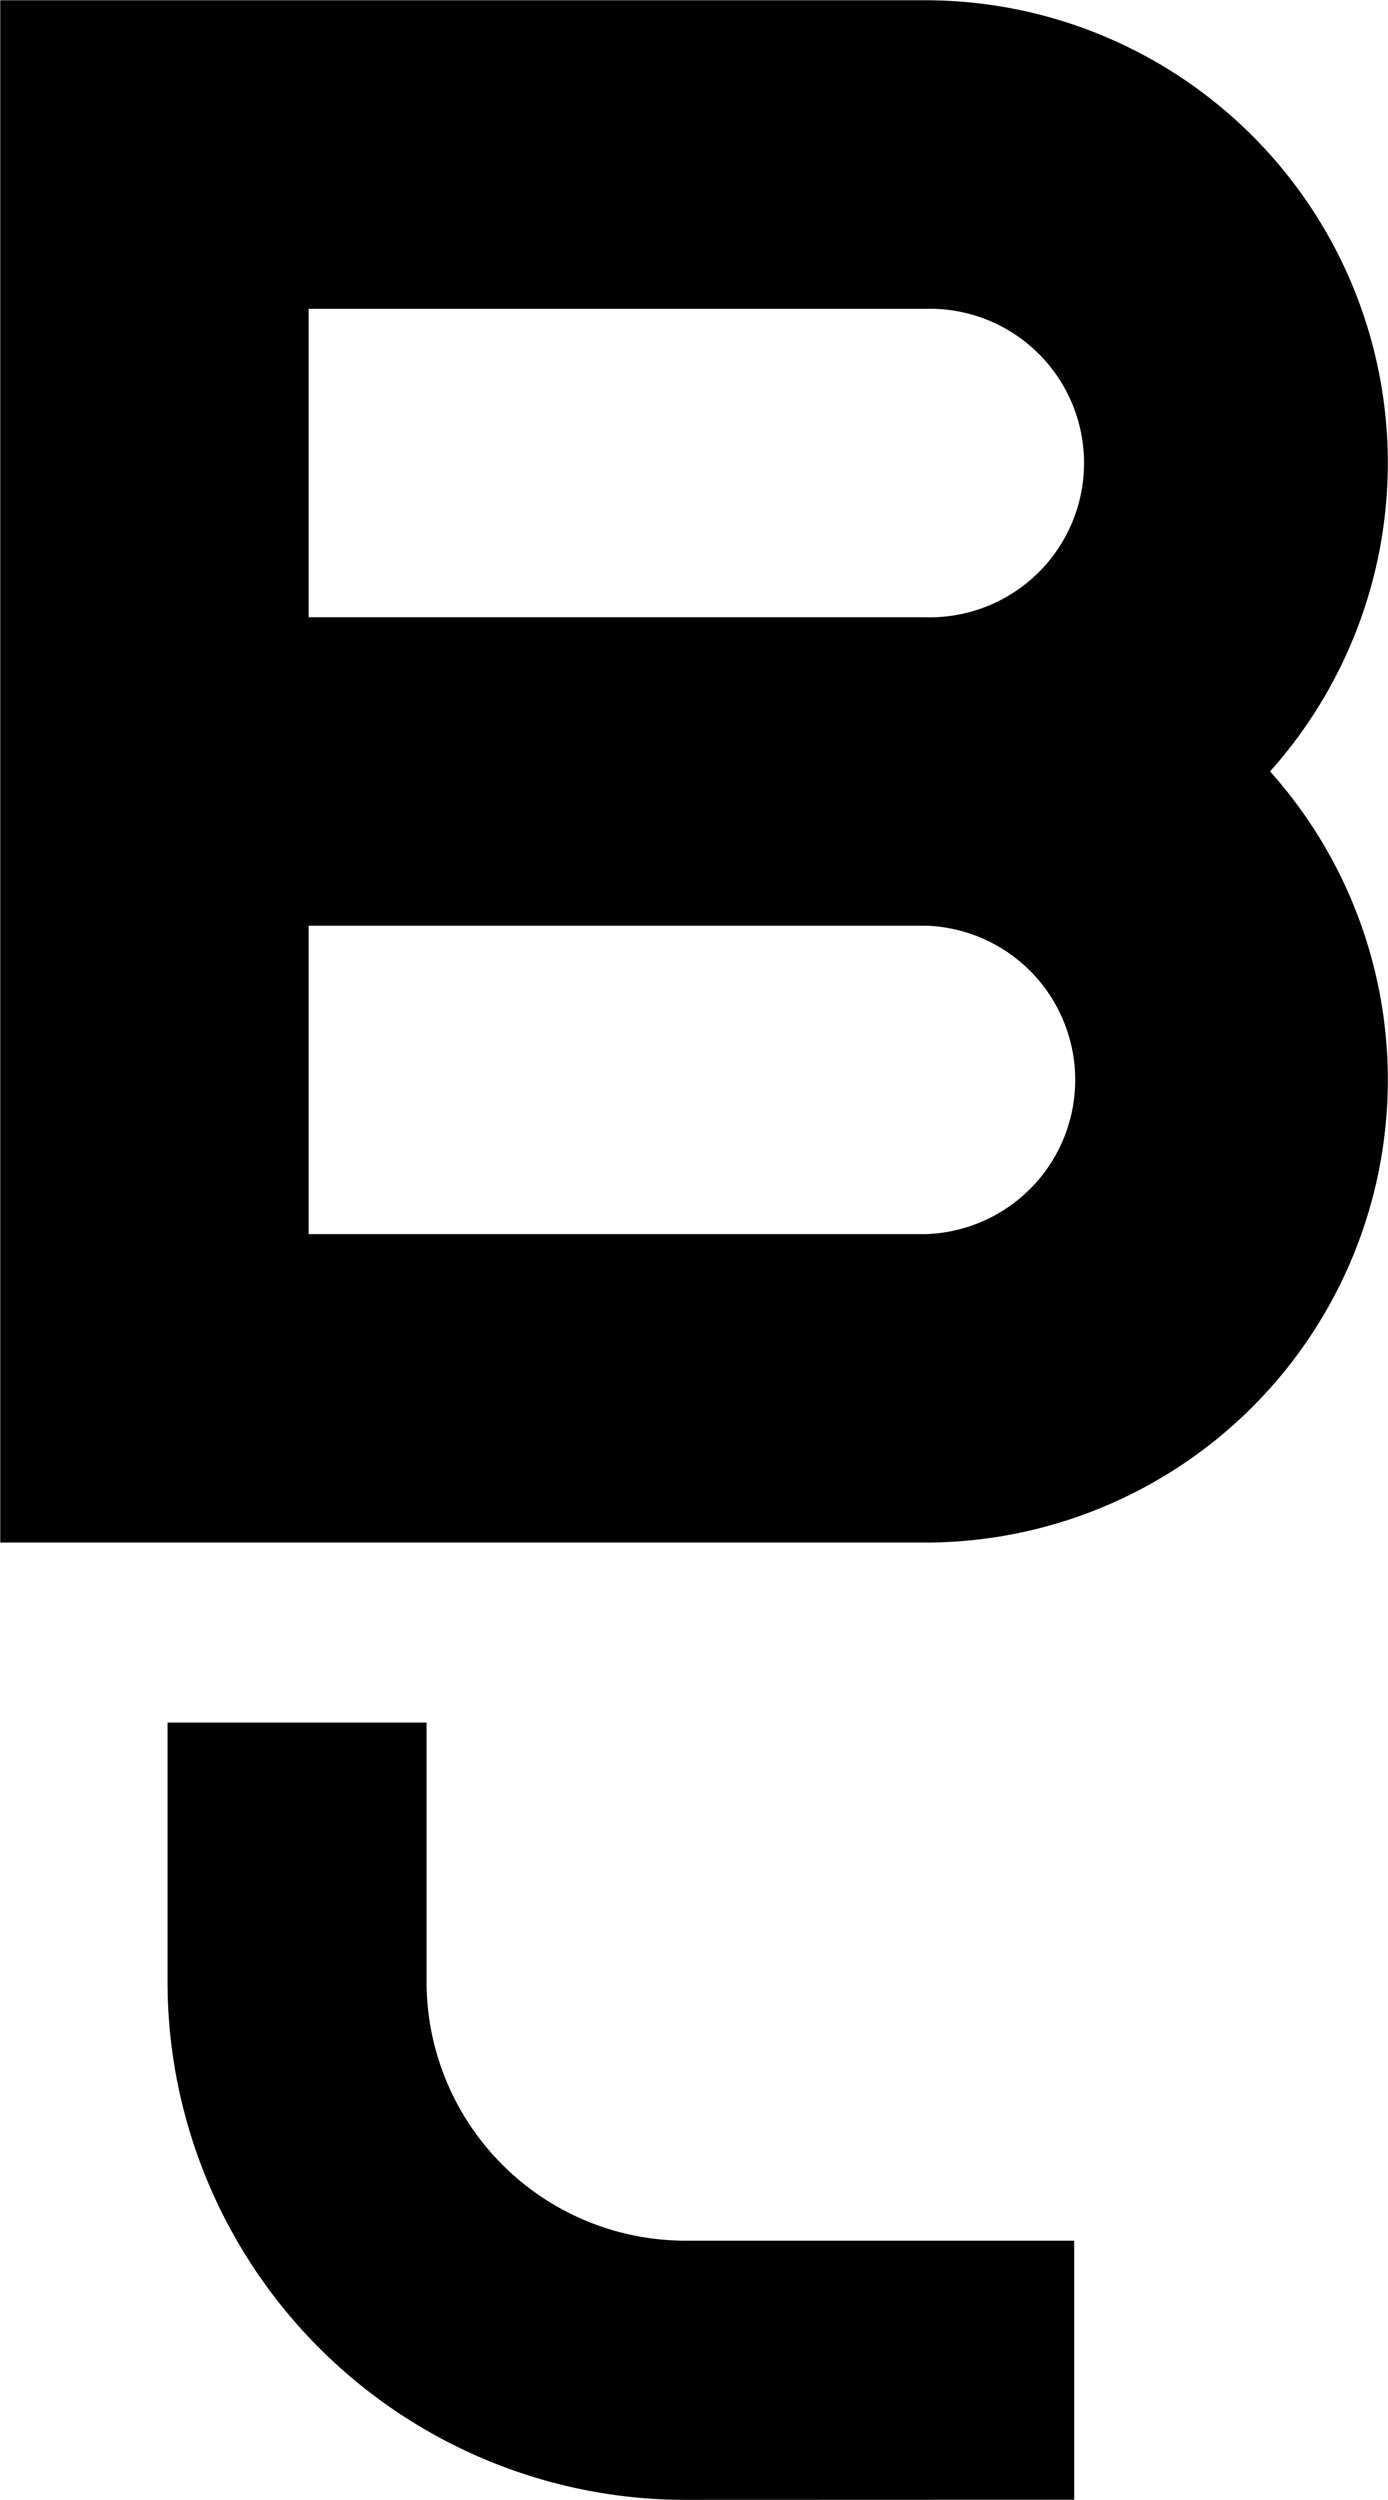 <?xml version="1.0" encoding="UTF-8" standalone="no"?>
<!-- Created with Inkscape (http://www.inkscape.org/) -->

<svg
   width="10.969mm"
   height="19.753mm"
   viewBox="0 0 10.969 19.753"
   version="1.1"
   id="svg1"
   sodipodi:docname="loop-point-b.svg"
   inkscape:version="1.4.2 (ebf0e940d0, 2025-05-08)"
   xmlns:inkscape="http://www.inkscape.org/namespaces/inkscape"
   xmlns:sodipodi="http://sodipodi.sourceforge.net/DTD/sodipodi-0.dtd"
   xmlns="http://www.w3.org/2000/svg"
   xmlns:svg="http://www.w3.org/2000/svg">
  <sodipodi:namedview
     id="namedview1"
     pagecolor="#ffffff"
     bordercolor="#000000"
     borderopacity="0.25"
     inkscape:showpageshadow="2"
     inkscape:pageopacity="0.0"
     inkscape:pagecheckerboard="0"
     inkscape:deskcolor="#d1d1d1"
     inkscape:document-units="mm"
     showgrid="true"
     inkscape:zoom="5.6568543"
     inkscape:cx="-62.490562"
     inkscape:cy="31.377863"
     inkscape:window-width="2752"
     inkscape:window-height="1078"
     inkscape:window-x="0"
     inkscape:window-y="0"
     inkscape:window-maximized="1"
     inkscape:current-layer="layer1">
    <inkscape:grid
       id="grid1"
       units="mm"
       originx="0"
       originy="0"
       spacingx="1"
       spacingy="1"
       empcolor="#0099e5"
       empopacity="0.302"
       color="#0099e5"
       opacity="0.149"
       empspacing="5"
       enabled="true"
       visible="true" />
  </sodipodi:namedview>
  <defs
     id="defs1" />
  <g
     inkscape:label="Layer 1"
     inkscape:groupmode="layer"
     id="layer1">
    <path
       style="stroke-width:1.219"
       d="M 0.002,0.002 H 7.313 A 3.656,3.656 0 0 1 10.037,6.095 3.656,3.656 0 0 1 7.313,12.188 H 0.002 Z M 7.313,7.314 h -4.874 v 2.437 h 4.874 a 1.219,1.219 0 0 0 0,-2.437 z m 0,-4.874 h -4.874 v 2.437 h 4.874 a 1.219,1.219 0 1 0 0,-2.437 z"
       id="path4" />
    <path
       style="stroke-width:1.024"
       d="m 5.419,19.752 a 4.095,4.095 0 0 1 -4.095,-4.095 v -2.047 h 2.047 v 2.047 a 2.047,2.047 0 0 0 2.047,2.047 h 3.071 v 2.047 z"
       id="path5-7" />
  </g>
</svg>
